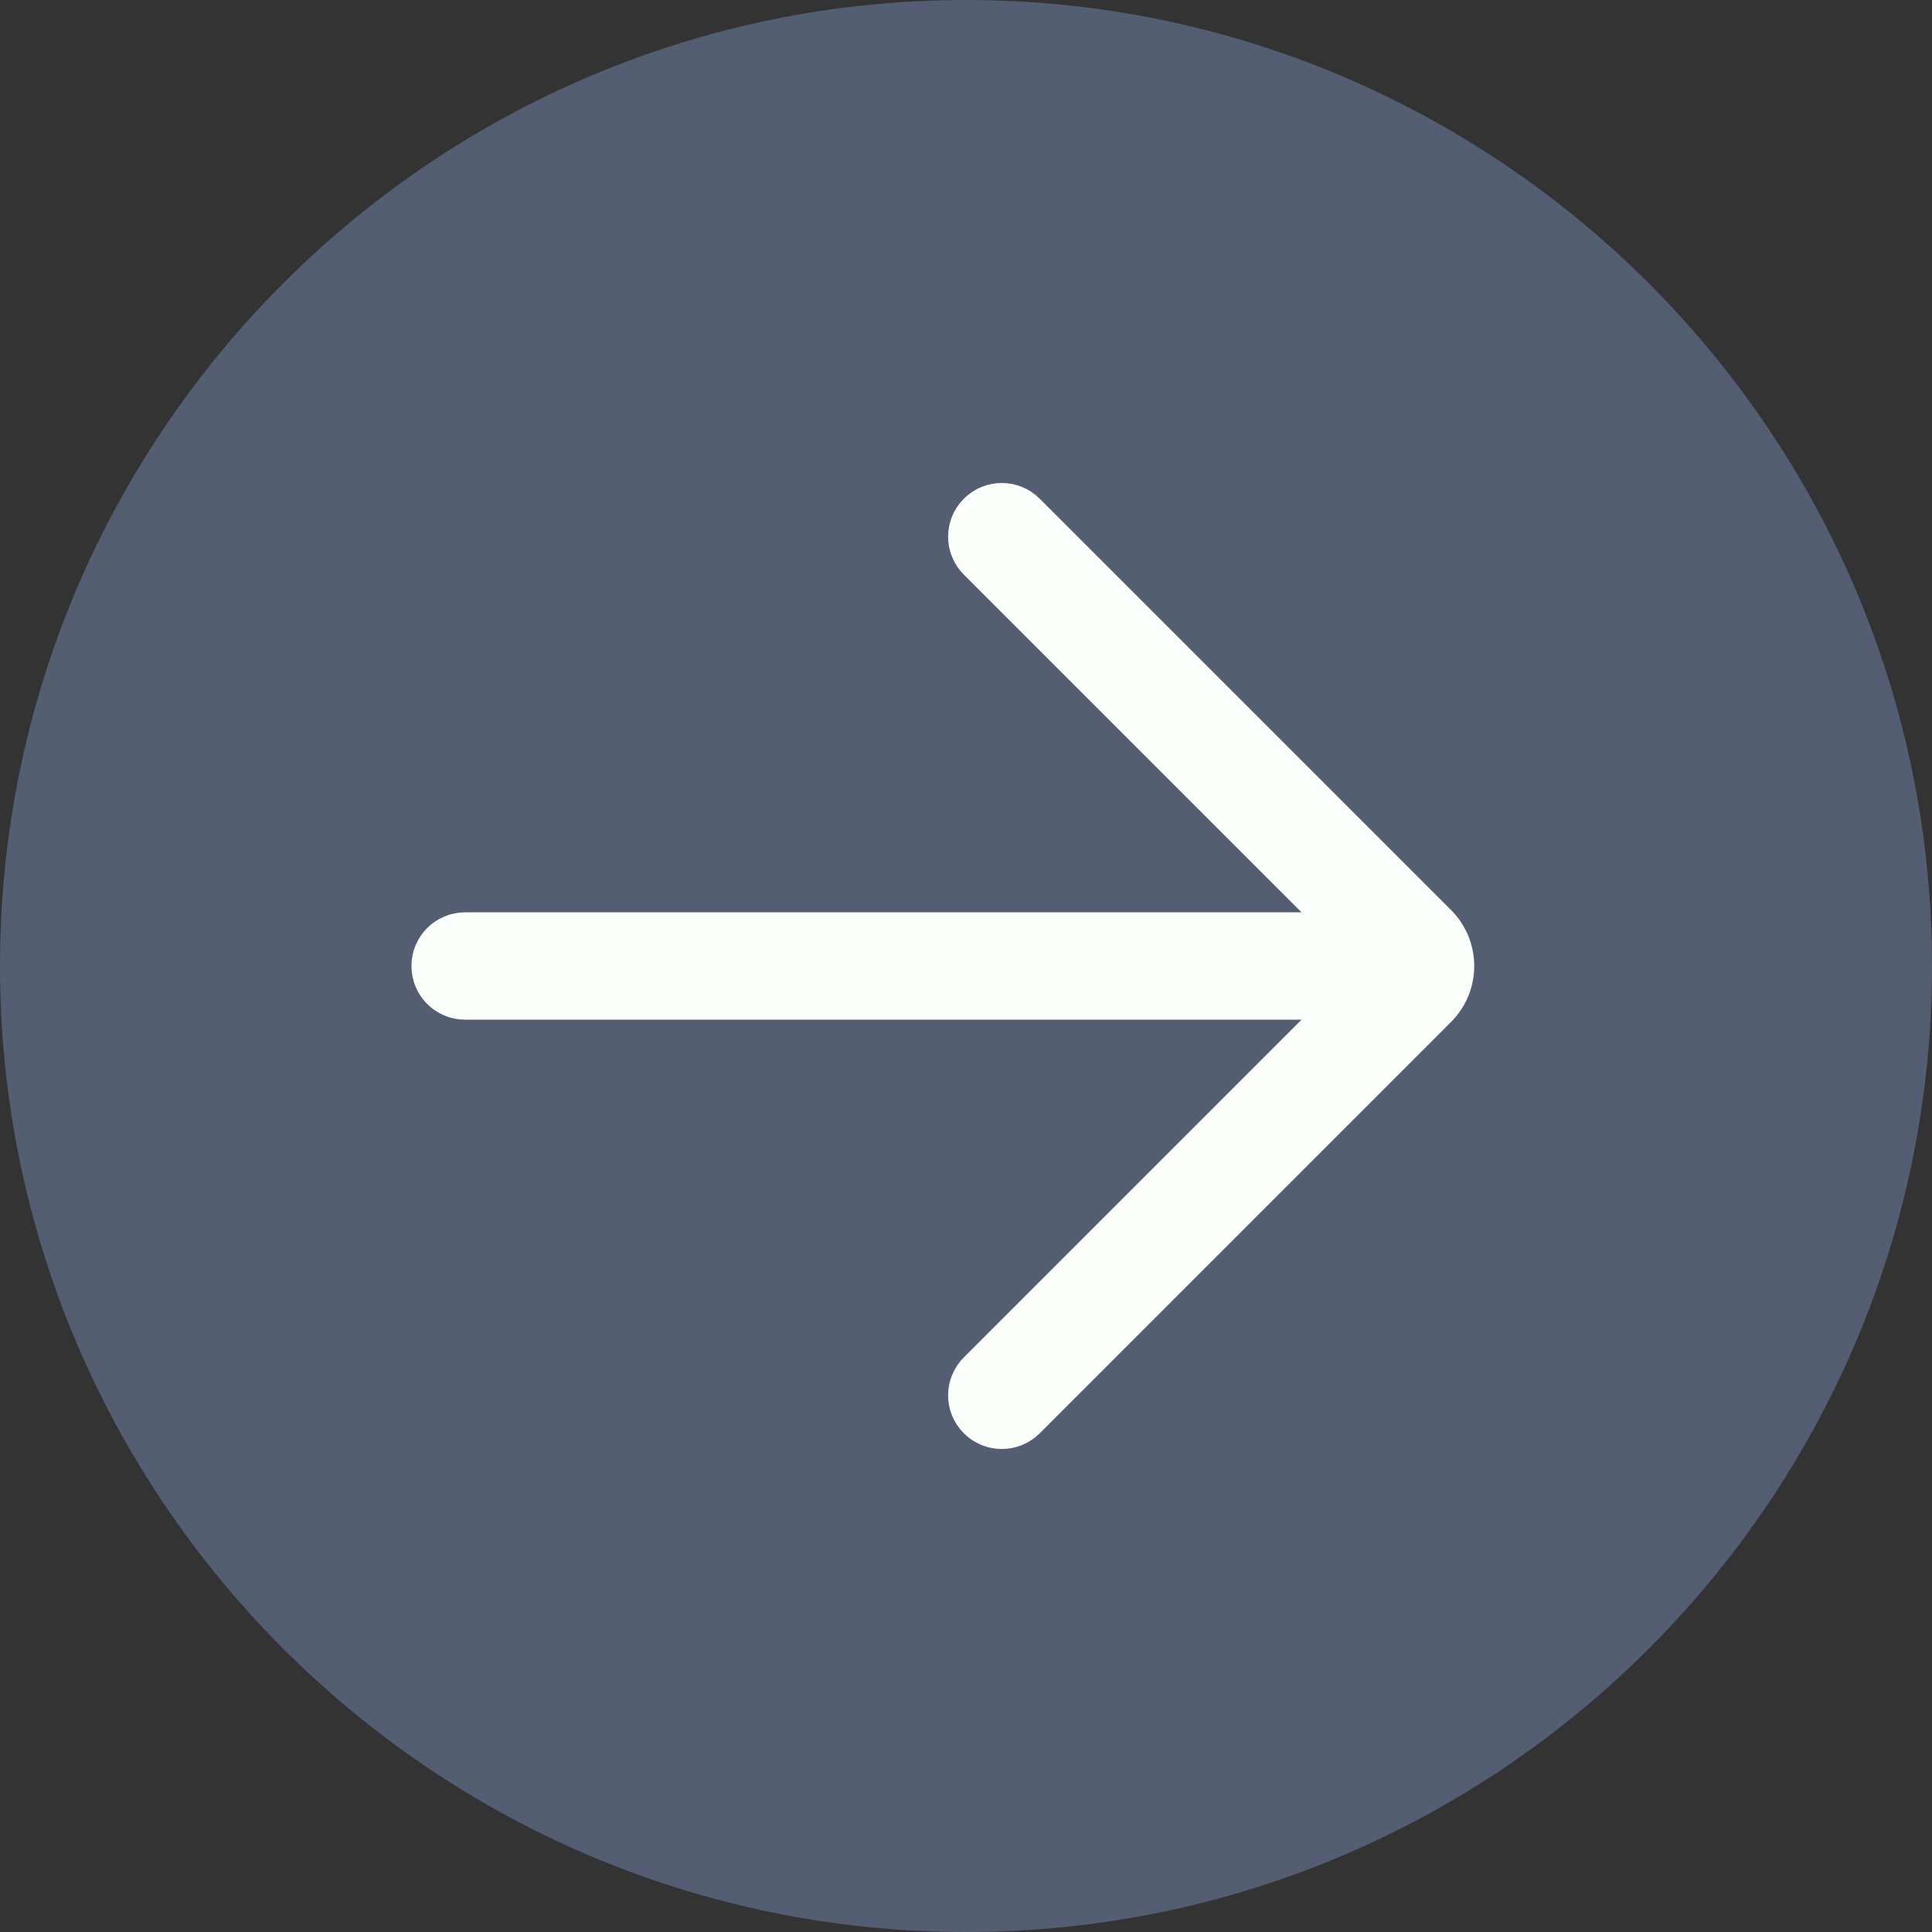 <?xml version="1.0" encoding="UTF-8" standalone="no"?>
<svg width="54px" height="54px" viewBox="0 0 54 54" version="1.1" xmlns="http://www.w3.org/2000/svg" xmlns:xlink="http://www.w3.org/1999/xlink">
    <rect x="0" y="0" width="54" height="54" fill="#333333" stroke="none"/>
    <!-- Generator: Sketch 48.2 (47327) - http://www.bohemiancoding.com/sketch -->
    <title>right-arrow</title>
    <desc>Created with Sketch.</desc>
    <defs></defs>
    <g id="Page-1" stroke="none" stroke-width="1" fill="none" fill-rule="evenodd">
        <g id="right-arrow" fill-rule="nonzero">
            <path d="M27,53 C12.641,53 1,41.359 1,27 C1,12.641 12.641,1 27,1 C41.359,1 53,12.641 53,27 C53,41.359 41.359,53 27,53 Z" id="Shape" fill="#545E73"></path>
            <path d="M27,54 C12.112,54 0,41.888 0,27 C0,12.112 12.112,0 27,0 C41.888,0 54,12.112 54,27 C54,41.888 41.888,54 27,54 Z M27,2 C13.215,2 2,13.215 2,27 C2,40.785 13.215,52 27,52 C40.785,52 52,40.785 52,27 C52,13.215 40.785,2 27,2 Z" id="Shape" fill="#545E73"></path>
            <path d="M39,28 L13,28 C12.448,28 12,27.553 12,27 C12,26.447 12.448,26 13,26 L39,26 C39.552,26 40,26.447 40,27 C40,27.553 39.552,28 39,28 Z" id="Shape" stroke="#FDFFFC" fill="#FDFFFC"></path>
            <path d="M28,40 C27.744,40 27.488,39.902 27.293,39.707 C26.902,39.316 26.902,38.684 27.293,38.293 L38.586,27 L27.293,15.707 C26.902,15.316 26.902,14.684 27.293,14.293 C27.684,13.902 28.316,13.902 28.707,14.293 L40.205,25.791 C40.872,26.458 40.872,27.542 40.205,28.209 L28.707,39.707 C28.512,39.902 28.256,40 28,40 Z" id="Shape" stroke="#FDFFFC" fill="#FDFFFC"></path>
        </g>
    </g>
</svg>